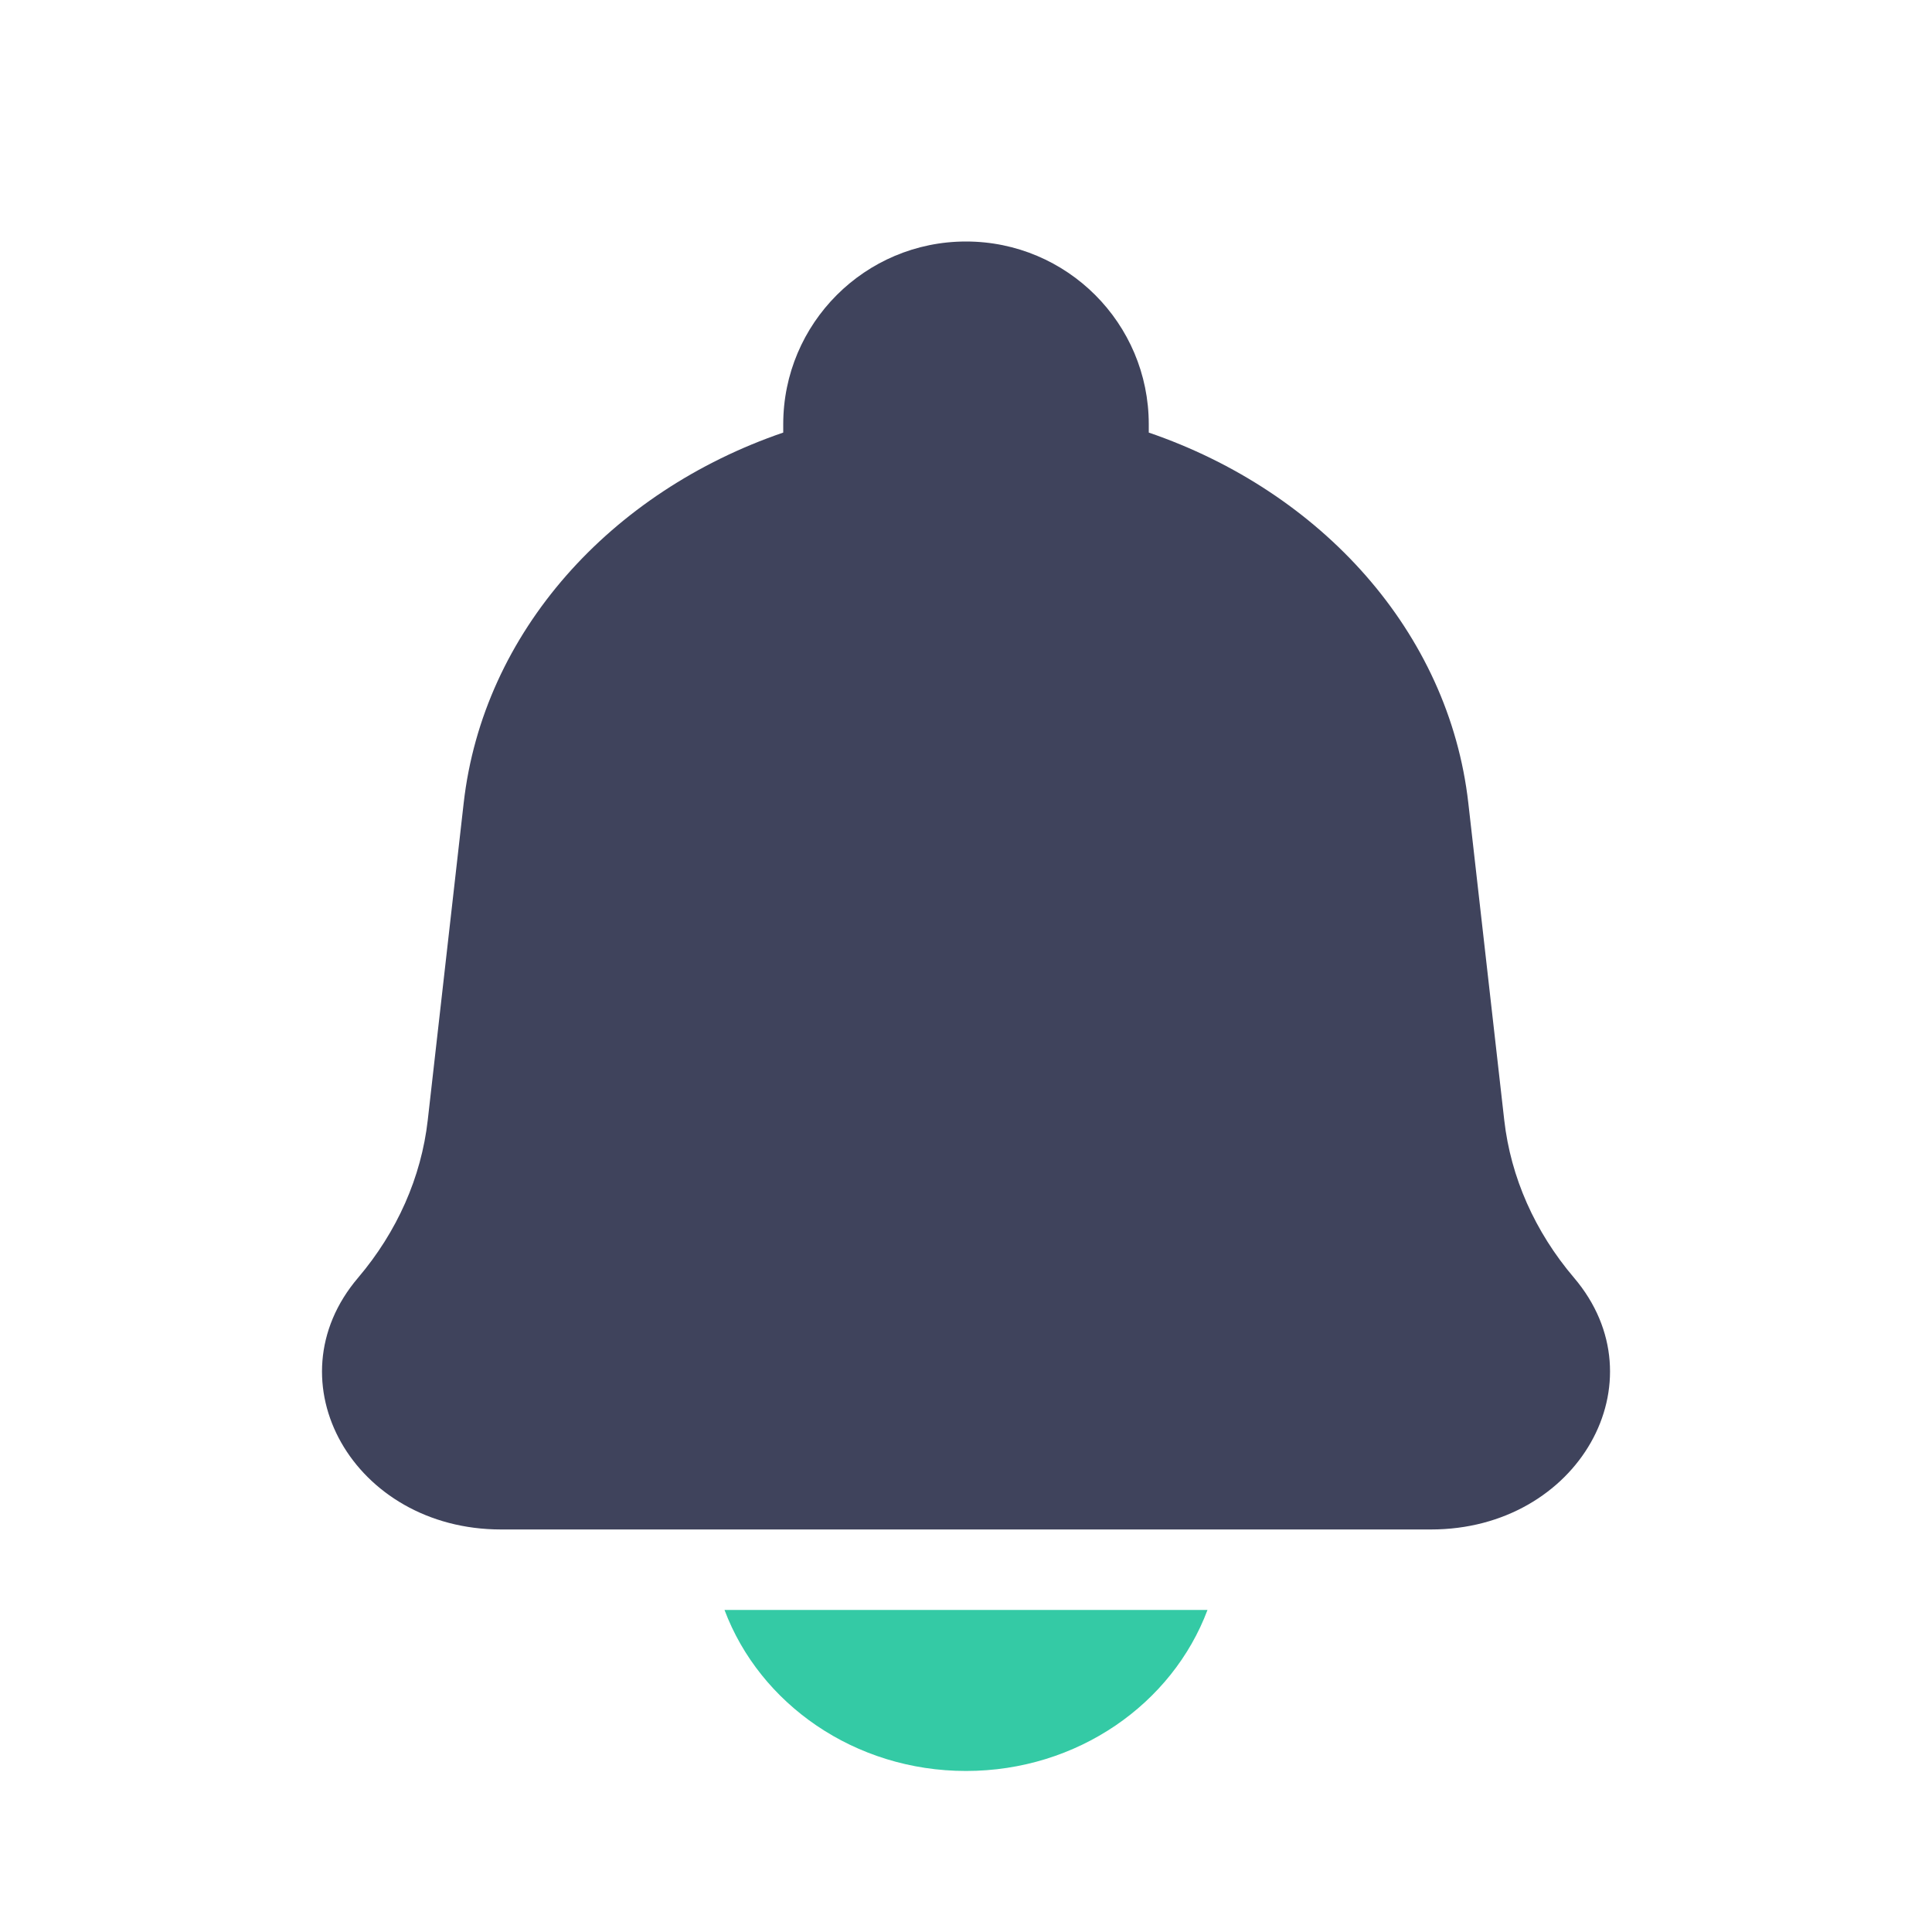 <svg width="20" height="20" viewBox="0 0 20 20" fill="none" xmlns="http://www.w3.org/2000/svg">
<path d="M10 18.333C11.154 18.333 12.136 17.637 12.5 16.666H7.5C7.864 17.637 8.846 18.333 10 18.333Z" fill="#34CAA5"/>
<path d="M5.186 15.833H14.814C16.338 15.833 17.208 14.301 16.294 13.227C15.889 12.751 15.639 12.187 15.572 11.596L15.2 8.313C14.999 6.542 13.677 5.089 11.892 4.478V4.392C11.892 3.347 11.045 2.5 10 2.5C8.955 2.5 8.108 3.347 8.108 4.392V4.478C6.323 5.089 5.001 6.542 4.8 8.313L4.428 11.596C4.361 12.187 4.111 12.751 3.707 13.227C2.792 14.301 3.662 15.833 5.186 15.833Z" fill="#3F435C"/>
</svg>
